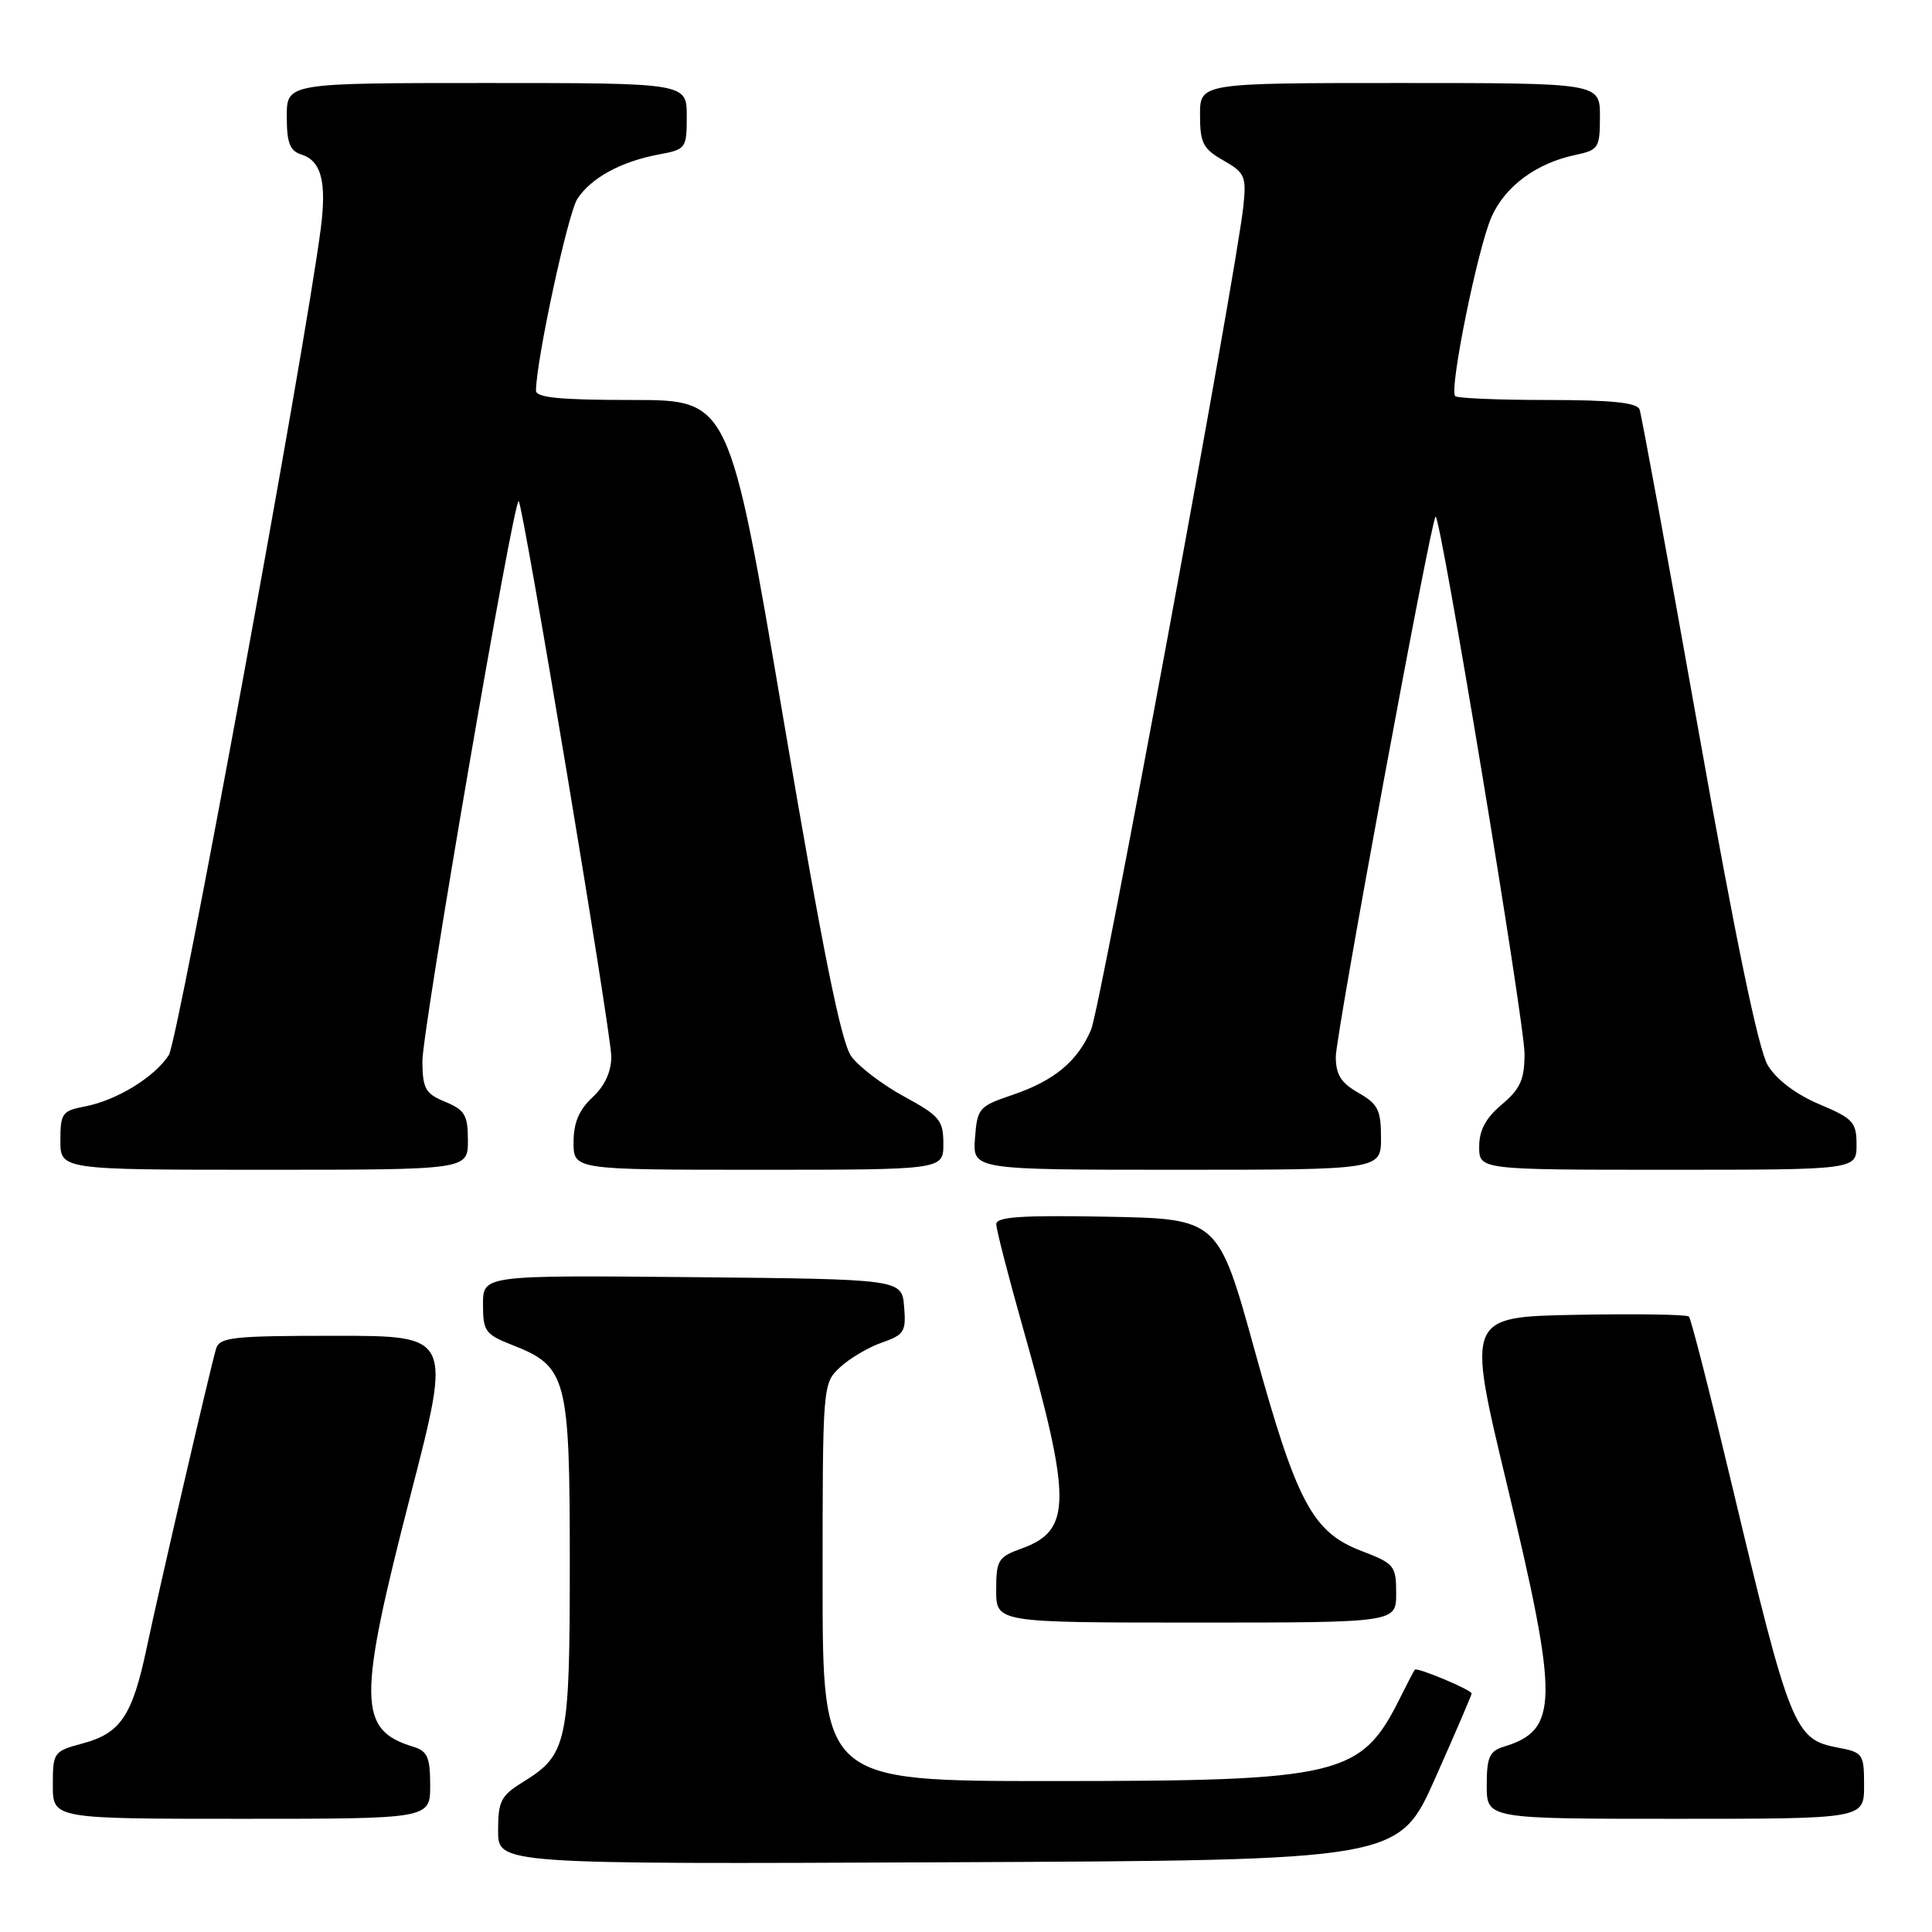 <?xml version="1.0" encoding="UTF-8" standalone="no"?>
<!DOCTYPE svg PUBLIC "-//W3C//DTD SVG 1.1//EN" "http://www.w3.org/Graphics/SVG/1.1/DTD/svg11.dtd" >
<svg xmlns="http://www.w3.org/2000/svg" xmlns:xlink="http://www.w3.org/1999/xlink" version="1.1" viewBox="0 0 256 256">
 <g >
 <path fill="currentColor"
d=" M 190.17 235.63 C 192.83 229.65 195.00 224.60 195.00 224.40 C 195.00 223.92 187.77 220.89 187.47 221.24 C 187.35 221.38 186.47 223.07 185.51 225.00 C 180.35 235.36 177.67 236.00 139.32 236.00 C 109.00 236.00 109.00 236.00 109.00 209.67 C 109.00 183.52 109.01 183.33 111.29 181.19 C 112.55 180.01 115.05 178.53 116.85 177.90 C 119.82 176.87 120.08 176.44 119.80 173.13 C 119.50 169.50 119.50 169.50 91.75 169.23 C 64.00 168.97 64.00 168.97 64.00 172.83 C 64.00 176.40 64.30 176.82 67.90 178.23 C 75.12 181.06 75.50 182.51 75.50 207.05 C 75.50 230.99 75.18 232.49 69.31 236.12 C 66.37 237.93 66.00 238.66 66.00 242.59 C 66.00 247.02 66.00 247.02 125.67 246.76 C 185.33 246.50 185.33 246.50 190.17 235.63 Z  M 57.00 236.57 C 57.00 232.84 56.64 232.03 54.75 231.45 C 47.41 229.21 47.37 225.39 54.42 198.03 C 59.85 177.00 59.85 177.00 44.49 177.00 C 30.73 177.00 29.08 177.18 28.62 178.75 C 27.85 181.36 21.10 210.45 19.41 218.48 C 17.53 227.34 15.97 229.66 11.00 231.00 C 7.09 232.05 7.00 232.18 7.00 236.54 C 7.00 241.00 7.00 241.00 32.00 241.00 C 57.00 241.00 57.00 241.00 57.00 236.57 Z  M 247.00 236.61 C 247.00 232.39 246.87 232.20 243.49 231.56 C 237.77 230.49 237.18 229.01 229.48 196.73 C 226.63 184.76 224.07 174.73 223.79 174.45 C 223.51 174.17 216.77 174.07 208.81 174.22 C 194.35 174.50 194.35 174.50 199.63 196.50 C 206.59 225.52 206.55 229.22 199.25 231.45 C 197.36 232.03 197.00 232.84 197.00 236.57 C 197.00 241.00 197.00 241.00 222.00 241.00 C 247.00 241.00 247.00 241.00 247.00 236.61 Z  M 185.00 211.14 C 185.00 207.47 184.77 207.18 180.45 205.53 C 173.92 203.04 171.84 199.15 166.27 179.00 C 161.43 161.50 161.43 161.50 146.71 161.22 C 135.30 161.01 132.00 161.23 132.01 162.22 C 132.02 162.93 133.61 169.12 135.56 176.00 C 142.02 198.86 142.00 202.78 135.41 205.17 C 132.25 206.31 132.00 206.72 132.00 210.70 C 132.00 215.00 132.00 215.00 158.50 215.00 C 185.00 215.00 185.00 215.00 185.00 211.14 Z  M 62.00 151.12 C 62.00 147.75 61.60 147.08 59.00 146.00 C 56.36 144.91 56.00 144.26 55.97 140.63 C 55.94 136.57 68.11 65.78 68.73 66.40 C 69.34 67.01 81.00 136.93 81.00 140.00 C 81.00 142.02 80.13 143.90 78.50 145.41 C 76.72 147.07 76.00 148.77 76.00 151.36 C 76.00 155.00 76.00 155.00 100.50 155.00 C 125.00 155.00 125.00 155.00 125.00 151.56 C 125.00 148.45 124.51 147.86 119.83 145.31 C 116.98 143.77 113.83 141.37 112.81 139.99 C 111.46 138.14 109.07 126.30 103.80 95.24 C 96.64 53.00 96.64 53.00 83.82 53.00 C 74.22 53.00 71.00 52.69 71.02 51.75 C 71.07 47.62 75.25 28.26 76.51 26.34 C 78.33 23.56 82.28 21.41 87.28 20.47 C 90.90 19.80 91.00 19.66 91.00 15.39 C 91.00 11.00 91.00 11.00 64.50 11.00 C 38.00 11.00 38.00 11.00 38.00 15.43 C 38.00 18.95 38.40 19.99 39.95 20.48 C 42.58 21.32 43.30 24.11 42.50 30.31 C 40.37 46.71 23.61 137.87 22.37 139.80 C 20.49 142.72 15.44 145.82 11.25 146.61 C 8.25 147.18 8.00 147.52 8.00 151.11 C 8.00 155.00 8.00 155.00 35.00 155.00 C 62.00 155.00 62.00 155.00 62.00 151.12 Z  M 182.99 150.75 C 182.99 147.08 182.58 146.27 179.99 144.80 C 177.69 143.49 177.00 142.39 177.00 140.03 C 177.00 137.13 189.56 69.11 190.22 68.45 C 190.81 67.85 202.03 135.55 202.01 139.66 C 202.00 143.05 201.44 144.29 199.00 146.35 C 196.87 148.14 196.00 149.76 196.00 151.94 C 196.00 155.00 196.00 155.00 221.00 155.00 C 246.00 155.00 246.00 155.00 246.00 151.70 C 246.00 148.69 245.56 148.21 241.05 146.31 C 237.97 145.00 235.40 143.07 234.25 141.17 C 233.01 139.13 230.00 124.62 225.06 96.82 C 221.02 74.09 217.50 54.94 217.25 54.25 C 216.91 53.35 213.53 53.00 205.06 53.00 C 198.61 53.00 193.10 52.77 192.82 52.49 C 191.99 51.66 195.81 32.84 197.64 28.73 C 199.45 24.67 203.57 21.62 208.75 20.53 C 211.82 19.88 212.00 19.60 212.00 15.42 C 212.00 11.00 212.00 11.00 185.50 11.00 C 159.00 11.00 159.00 11.00 159.01 15.25 C 159.01 18.95 159.41 19.73 162.11 21.26 C 164.95 22.88 165.16 23.37 164.76 27.26 C 163.85 36.00 145.83 133.46 144.58 136.42 C 142.80 140.62 139.70 143.20 134.16 145.08 C 129.70 146.59 129.49 146.84 129.19 150.83 C 128.89 155.00 128.89 155.00 155.94 155.00 C 183.00 155.00 183.00 155.00 182.99 150.75 Z "/>
</g>
</svg>